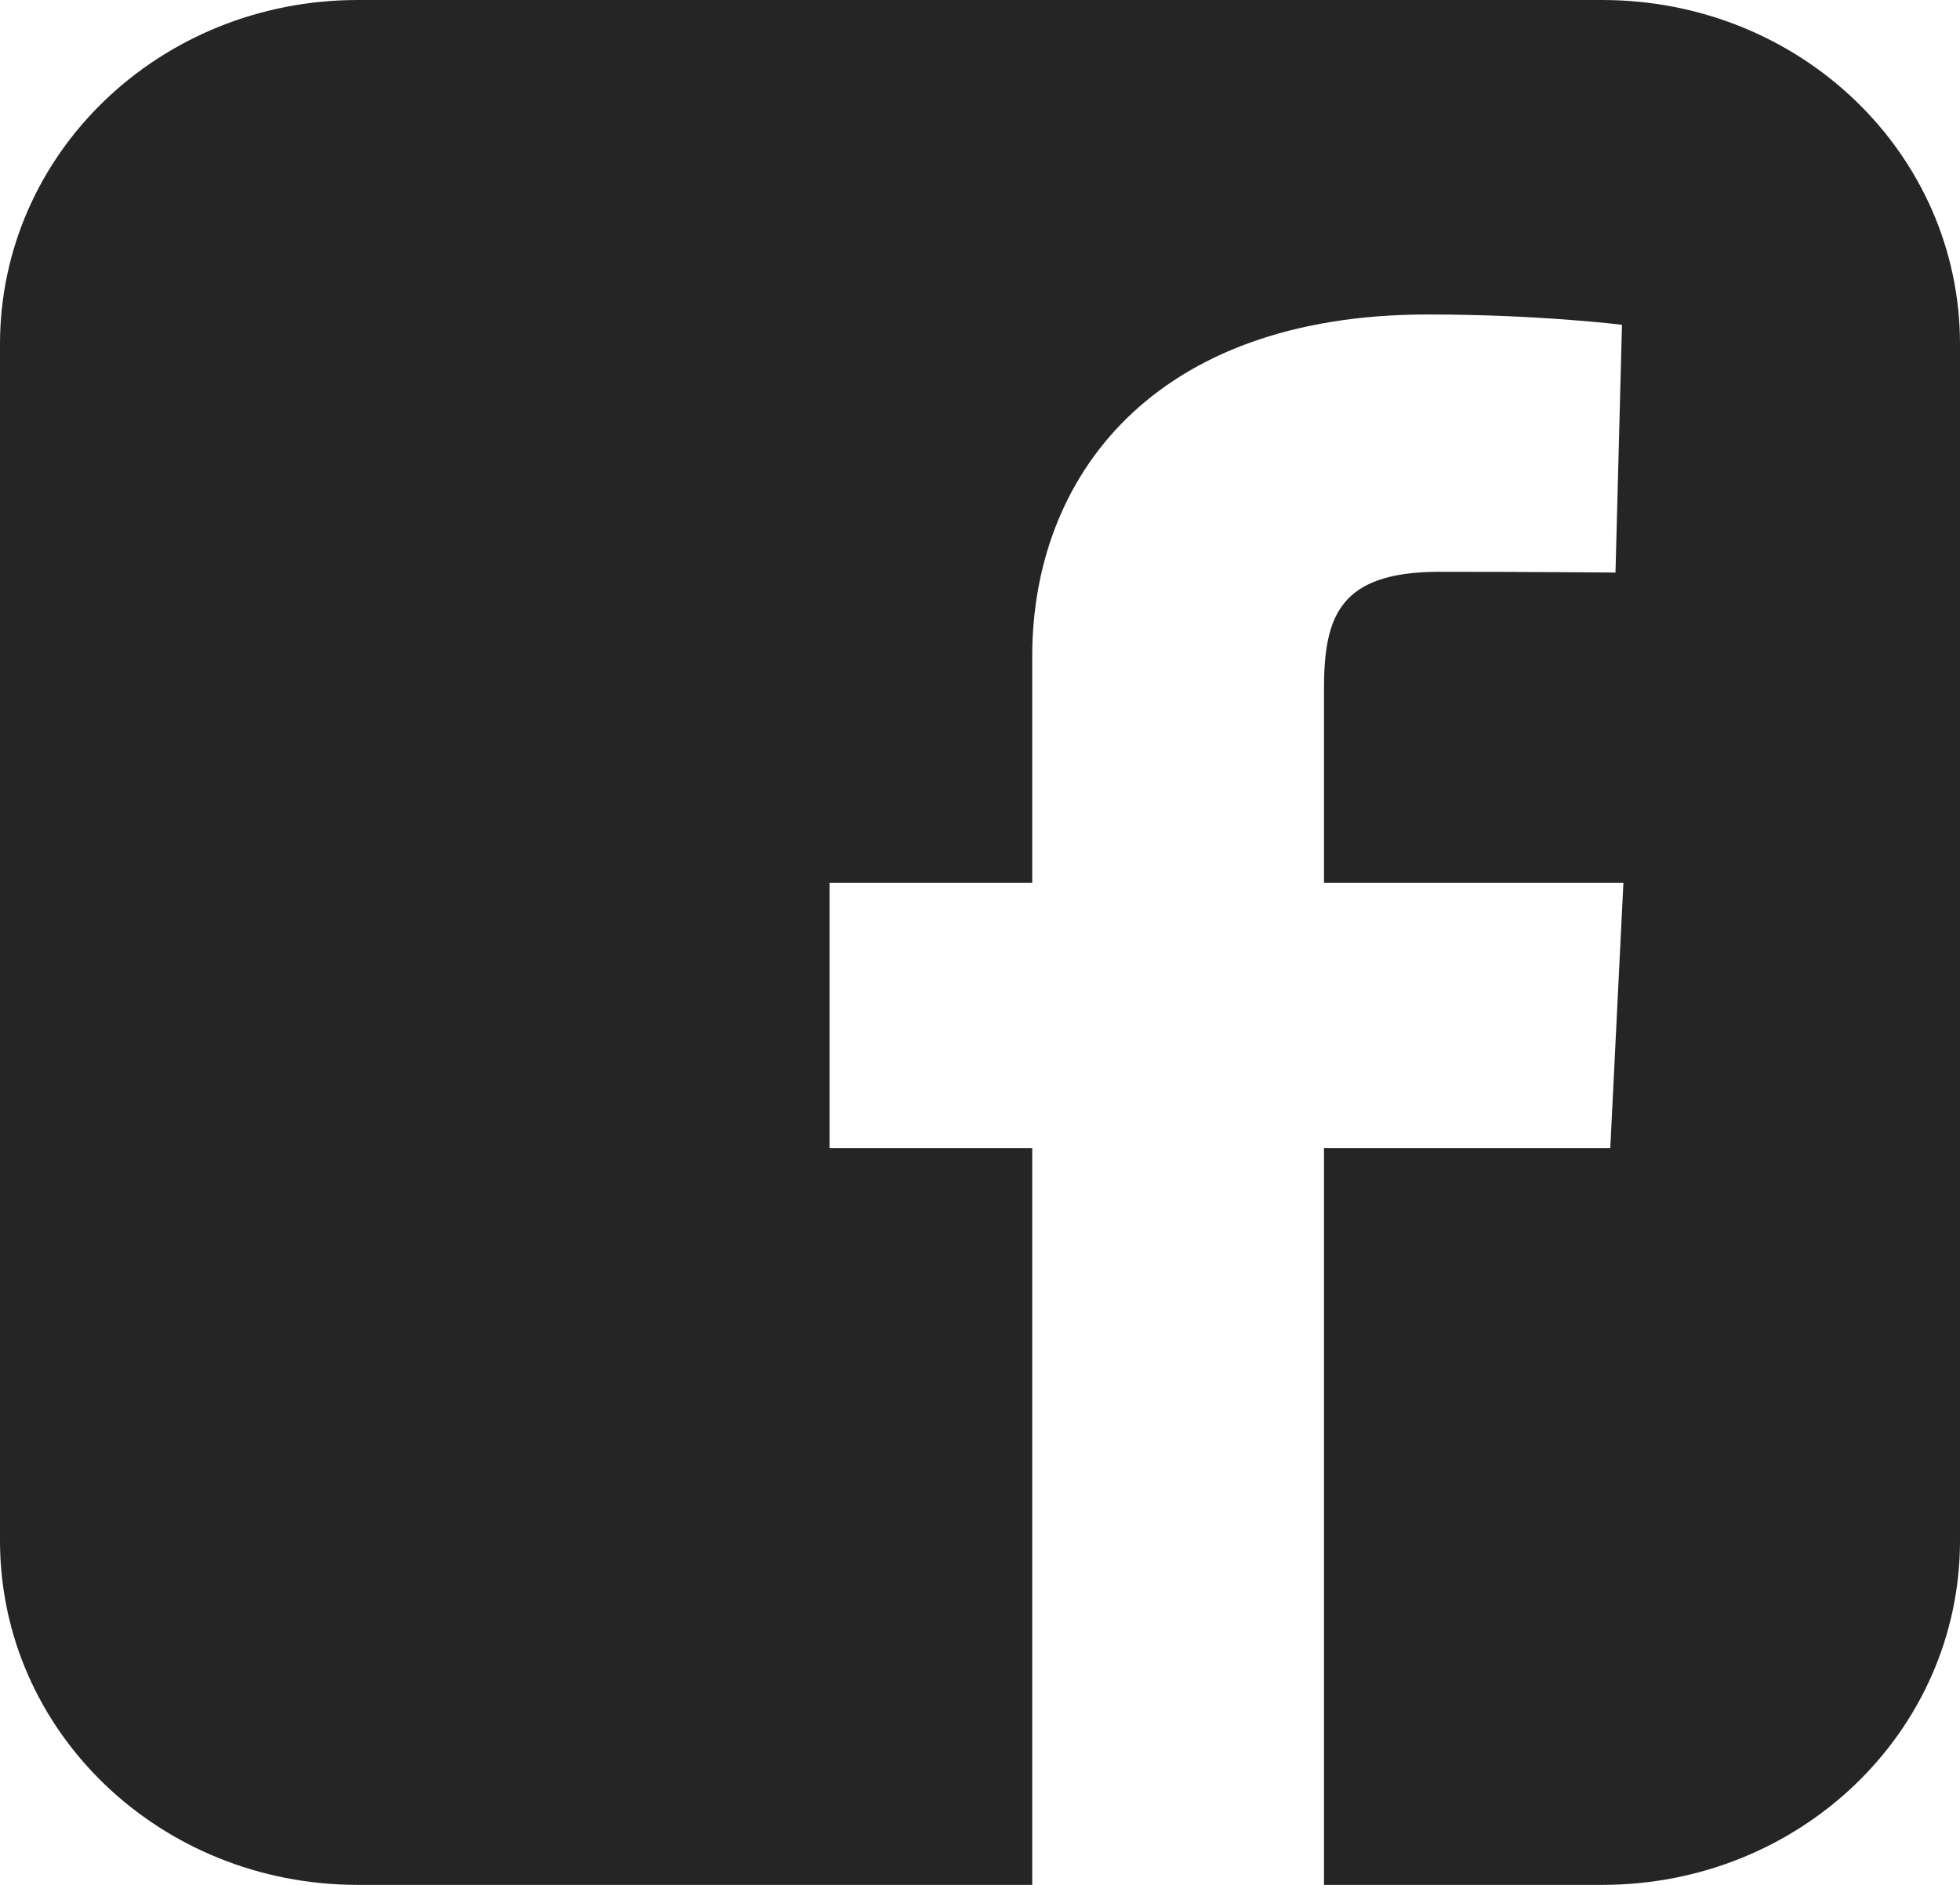 <svg width="26" height="25" viewBox="0 0 26 25" fill="none" xmlns="http://www.w3.org/2000/svg">
<g clip-path="url(#clip0)">
<path d="M4.747 0C2.118 0 0 2.036 0 4.565V20.435C0 22.964 2.118 25 4.747 25H13.693V15.227H11.005V11.708H13.693V8.702C13.693 6.34 15.281 4.171 18.939 4.171C20.421 4.171 21.516 4.308 21.516 4.308L21.43 7.594C21.43 7.594 20.313 7.584 19.094 7.584C17.774 7.584 17.563 8.168 17.563 9.138V11.708H21.535L21.361 15.227H17.563V25H21.253C23.882 25 26 22.964 26 20.435V4.565C26 2.036 23.882 2.5e-05 21.253 2.5e-05H4.747L4.747 0Z" fill="#252525"/>
</g>
<defs>
<clipPath id="clip0">
<rect width="26" height="25" fill="white"/>
</clipPath>
</defs>
</svg>
